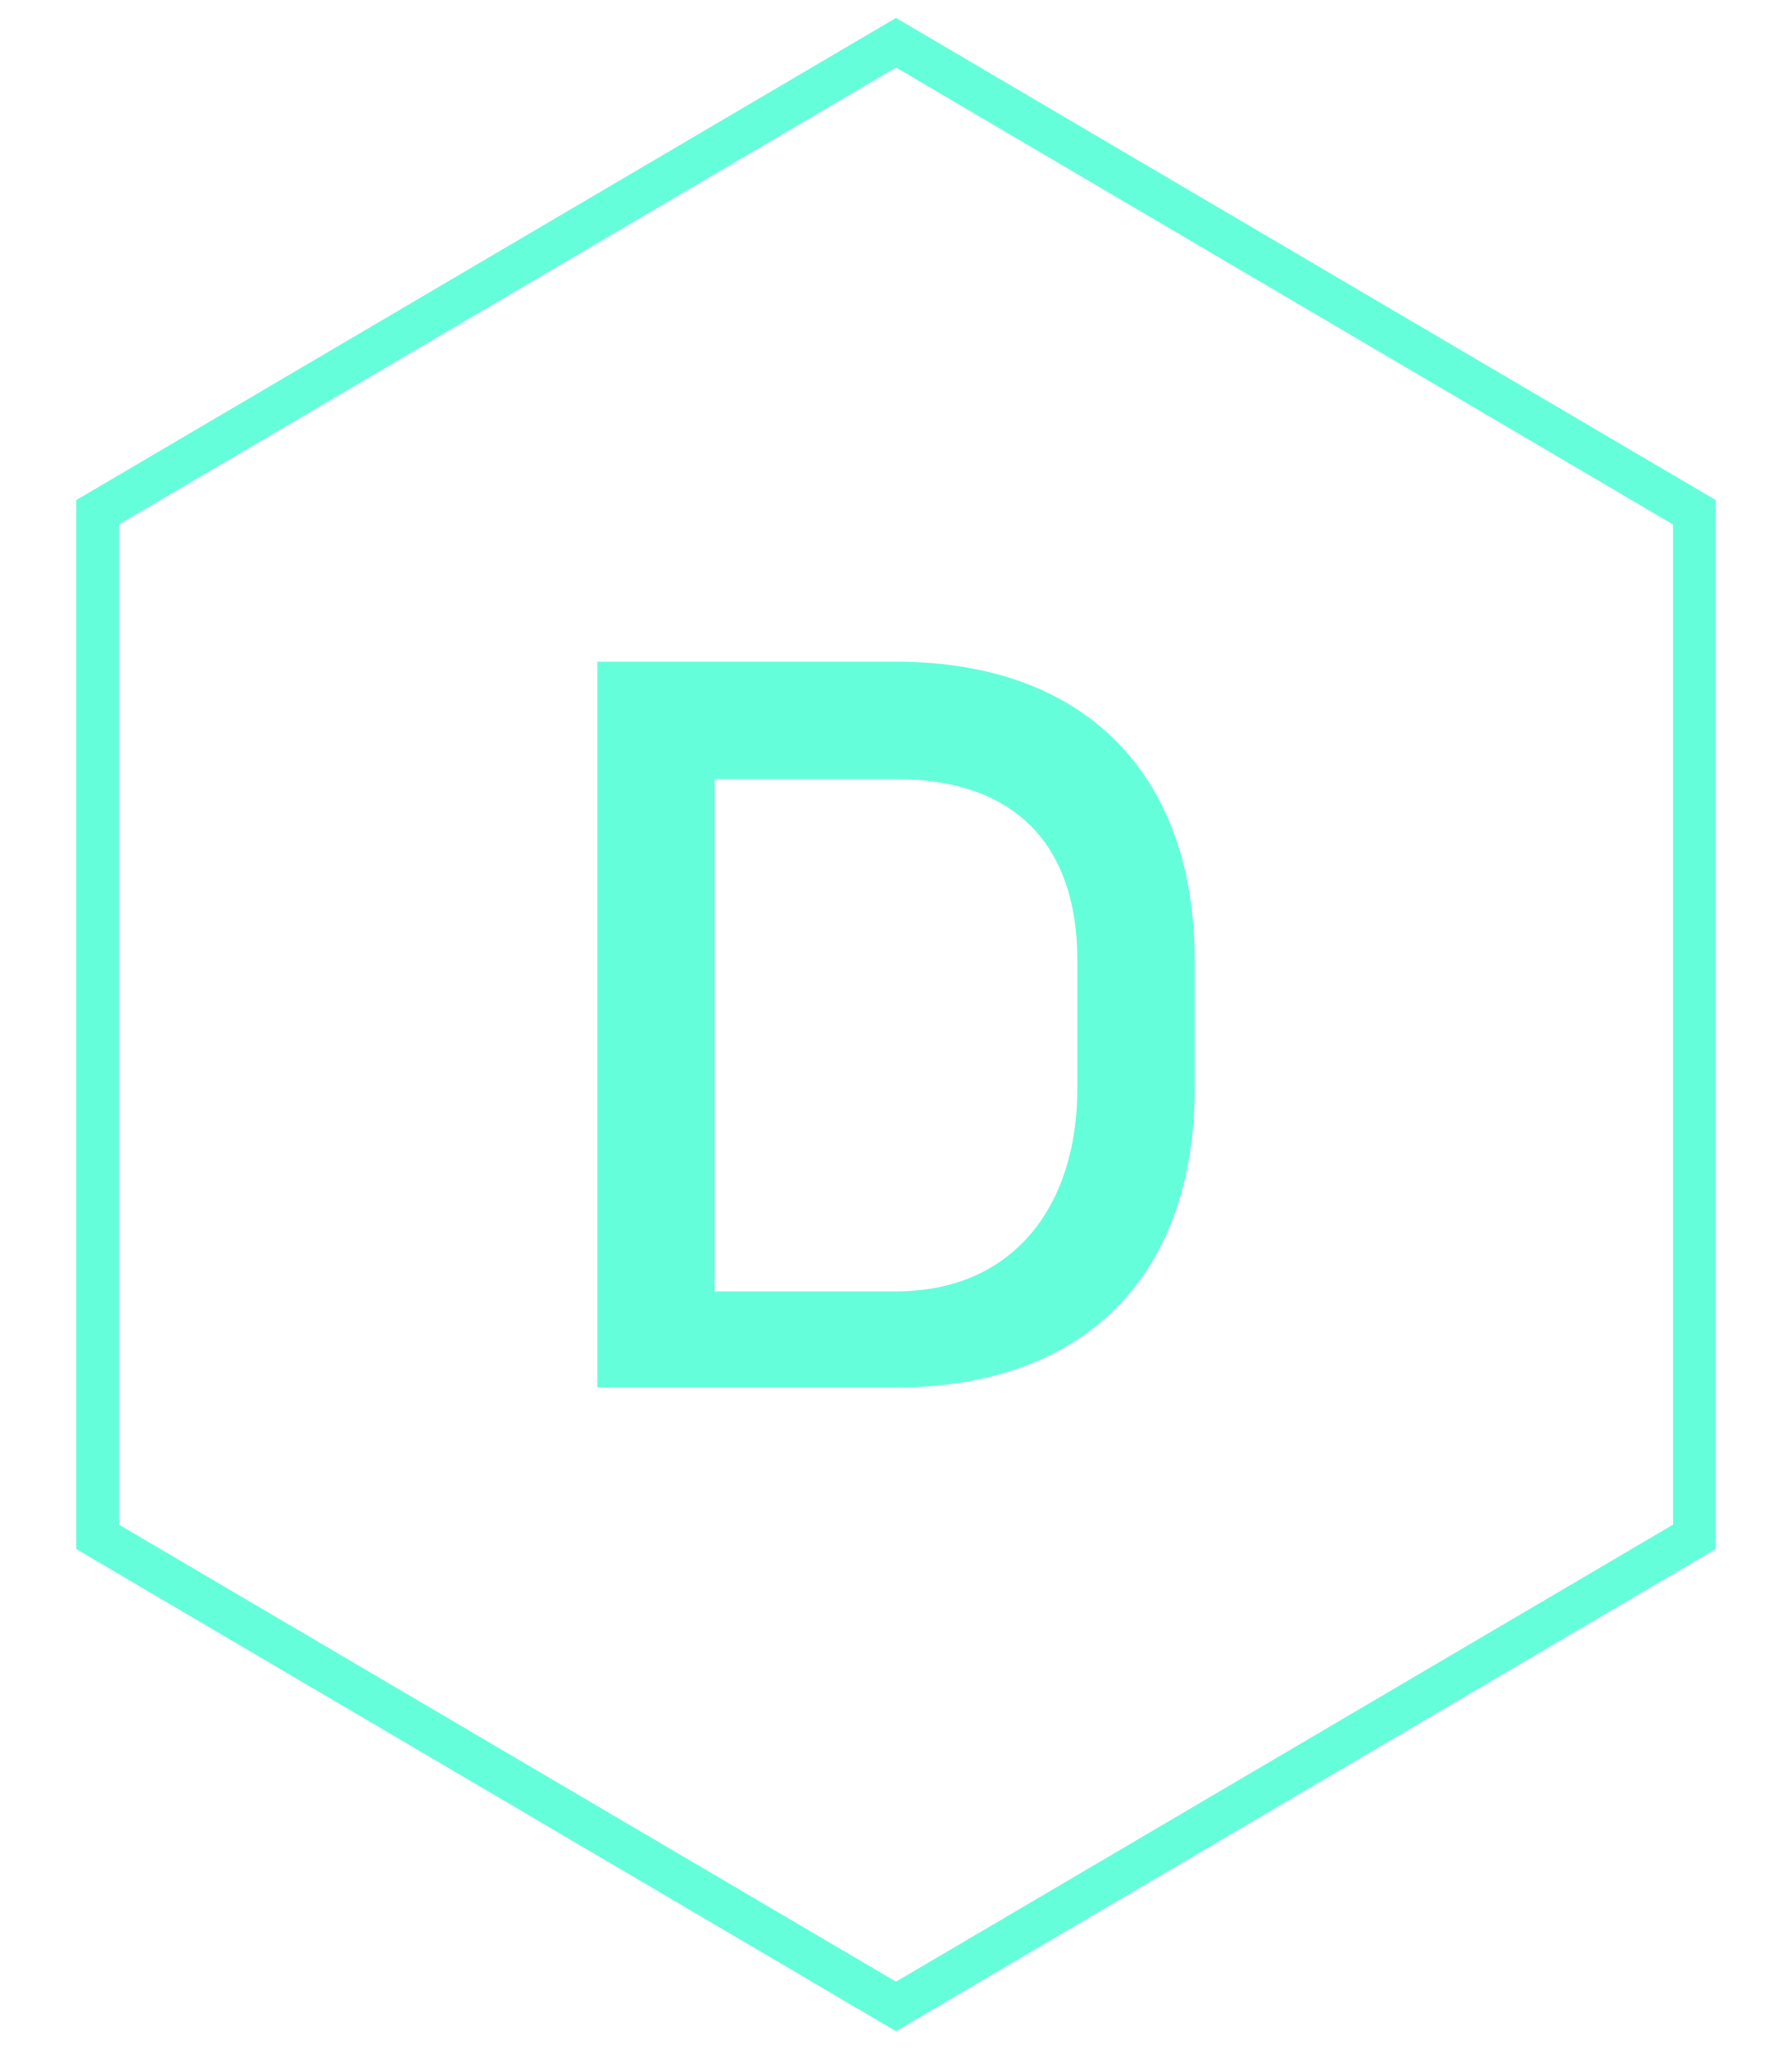 <svg width="84" height="96" viewBox="0 0 84 96" fill="none" xmlns="http://www.w3.org/2000/svg">
  <!-- Hexagon shape -->
  <g id="Hexagon">
    <path d="M42 2L79.426 24V72L42 94L4.574 72V24L42 2Z" 
          stroke="#64FFDA" 
          stroke-width="2" 
          fill="none"/>
  </g>
  
  <!-- Letter D -->
  <g id="D">
    <path d="M 28 31 L 28 65 L 42 65 C 50.8 65 56 59.8 56 51 L 56 45 C 56 36.2 50.8 31 42 31 Z M 33.5 36.5 L 42 36.5 C 47.5 36.5 50.5 39.5 50.5 45 L 50.5 51 C 50.5 56.5 47.5 60.5 42 60.5 L 33.5 60.5 Z" 
          fill="#64FFDA"/>
  </g>
</svg>
